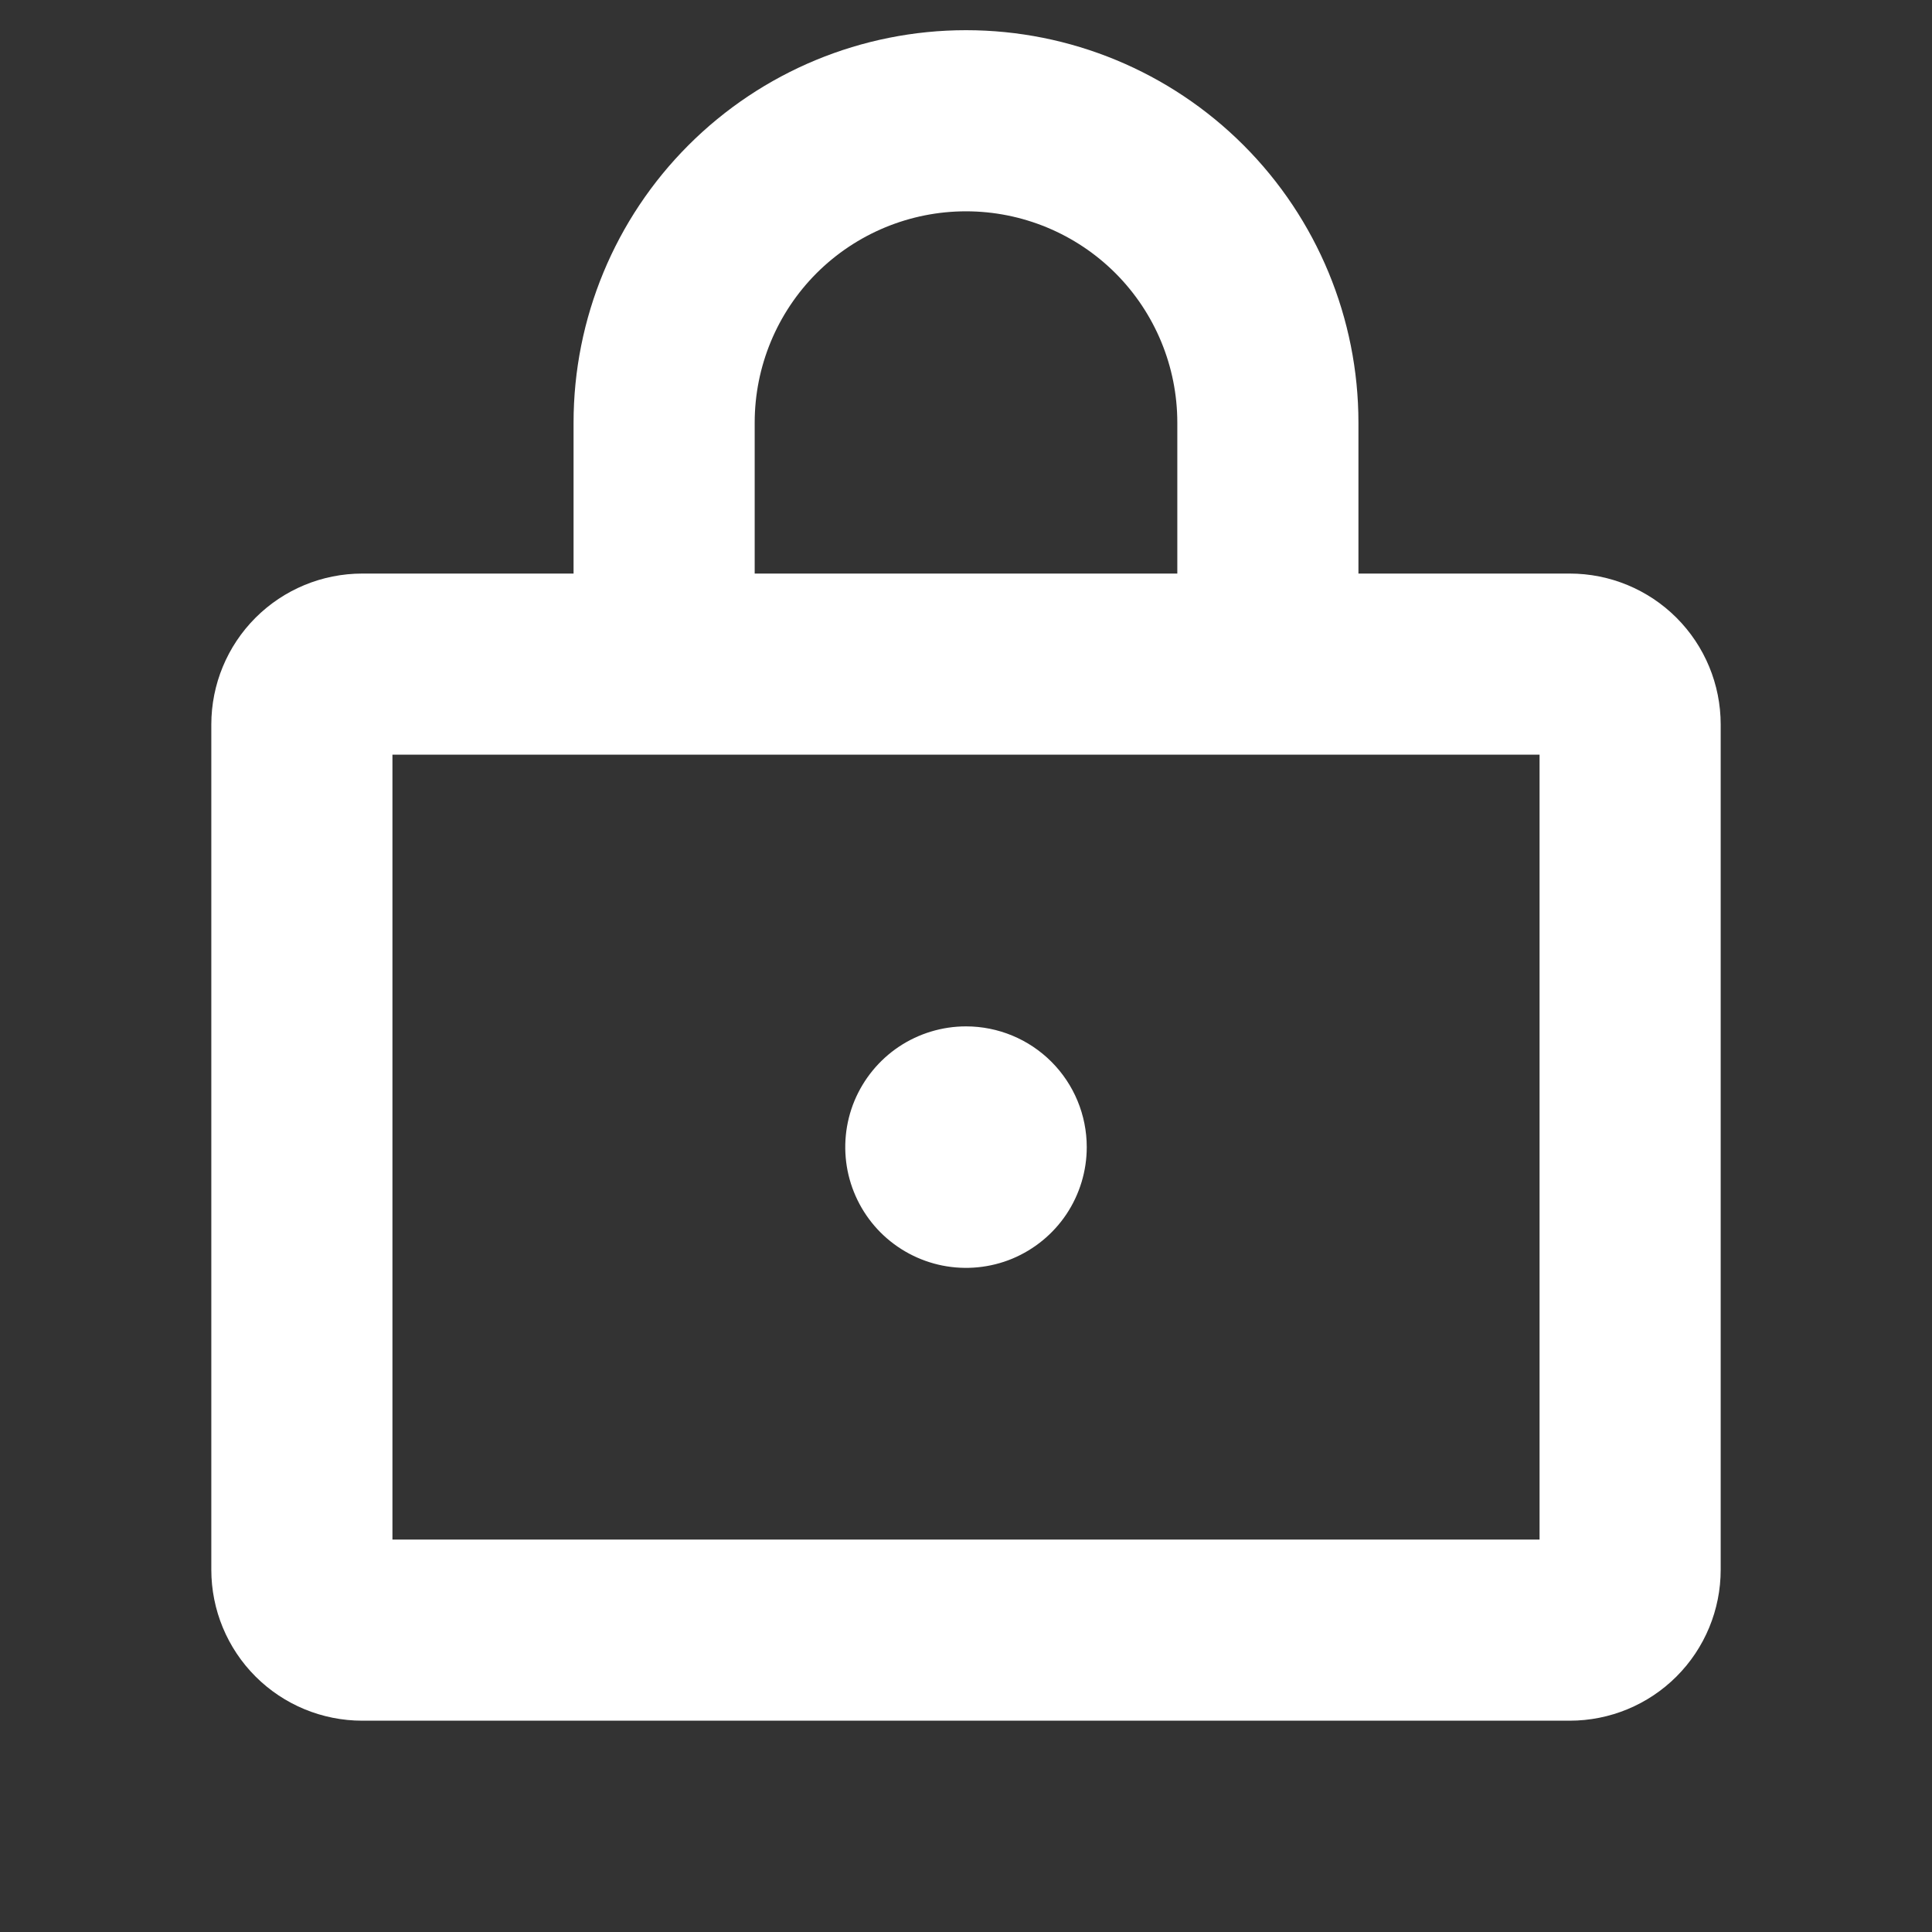 <svg width="40" height="40" viewBox="0 0 40 40" fill="none" xmlns="http://www.w3.org/2000/svg">
<rect x="0" y="0" width="40" height="40" fill="#333333" stroke="none"/>
<g id="ph:lock-bold">
<path id="Vector" d="M32.5 11.875H28.125V8.75C28.125 6.595 27.269 4.528 25.745 3.005C24.221 1.481 22.155 0.625 20 0.625C17.845 0.625 15.778 1.481 14.255 3.005C12.731 4.528 11.875 6.595 11.875 8.75V11.875H7.5C6.671 11.875 5.876 12.204 5.29 12.79C4.704 13.376 4.375 14.171 4.375 15V32.5C4.375 33.329 4.704 34.124 5.29 34.71C5.876 35.296 6.671 35.625 7.5 35.625H32.5C33.329 35.625 34.124 35.296 34.71 34.71C35.296 34.124 35.625 33.329 35.625 32.5V15C35.625 14.171 35.296 13.376 34.71 12.79C34.124 12.204 33.329 11.875 32.5 11.875ZM15.625 8.75C15.625 7.59 16.086 6.477 16.906 5.656C17.727 4.836 18.84 4.375 20 4.375C21.16 4.375 22.273 4.836 23.094 5.656C23.914 6.477 24.375 7.59 24.375 8.75V11.875H15.625V8.75ZM31.875 31.875H8.125V15.625H31.875V31.875ZM22.5 23.75C22.5 24.244 22.353 24.728 22.079 25.139C21.804 25.55 21.413 25.87 20.957 26.06C20.5 26.249 19.997 26.298 19.512 26.202C19.027 26.105 18.582 25.867 18.232 25.518C17.883 25.168 17.645 24.723 17.548 24.238C17.452 23.753 17.501 23.25 17.69 22.793C17.88 22.337 18.2 21.946 18.611 21.671C19.022 21.397 19.506 21.25 20 21.25C20.663 21.25 21.299 21.513 21.768 21.982C22.237 22.451 22.5 23.087 22.5 23.75Z" fill="white"/>
</g>
</svg>
